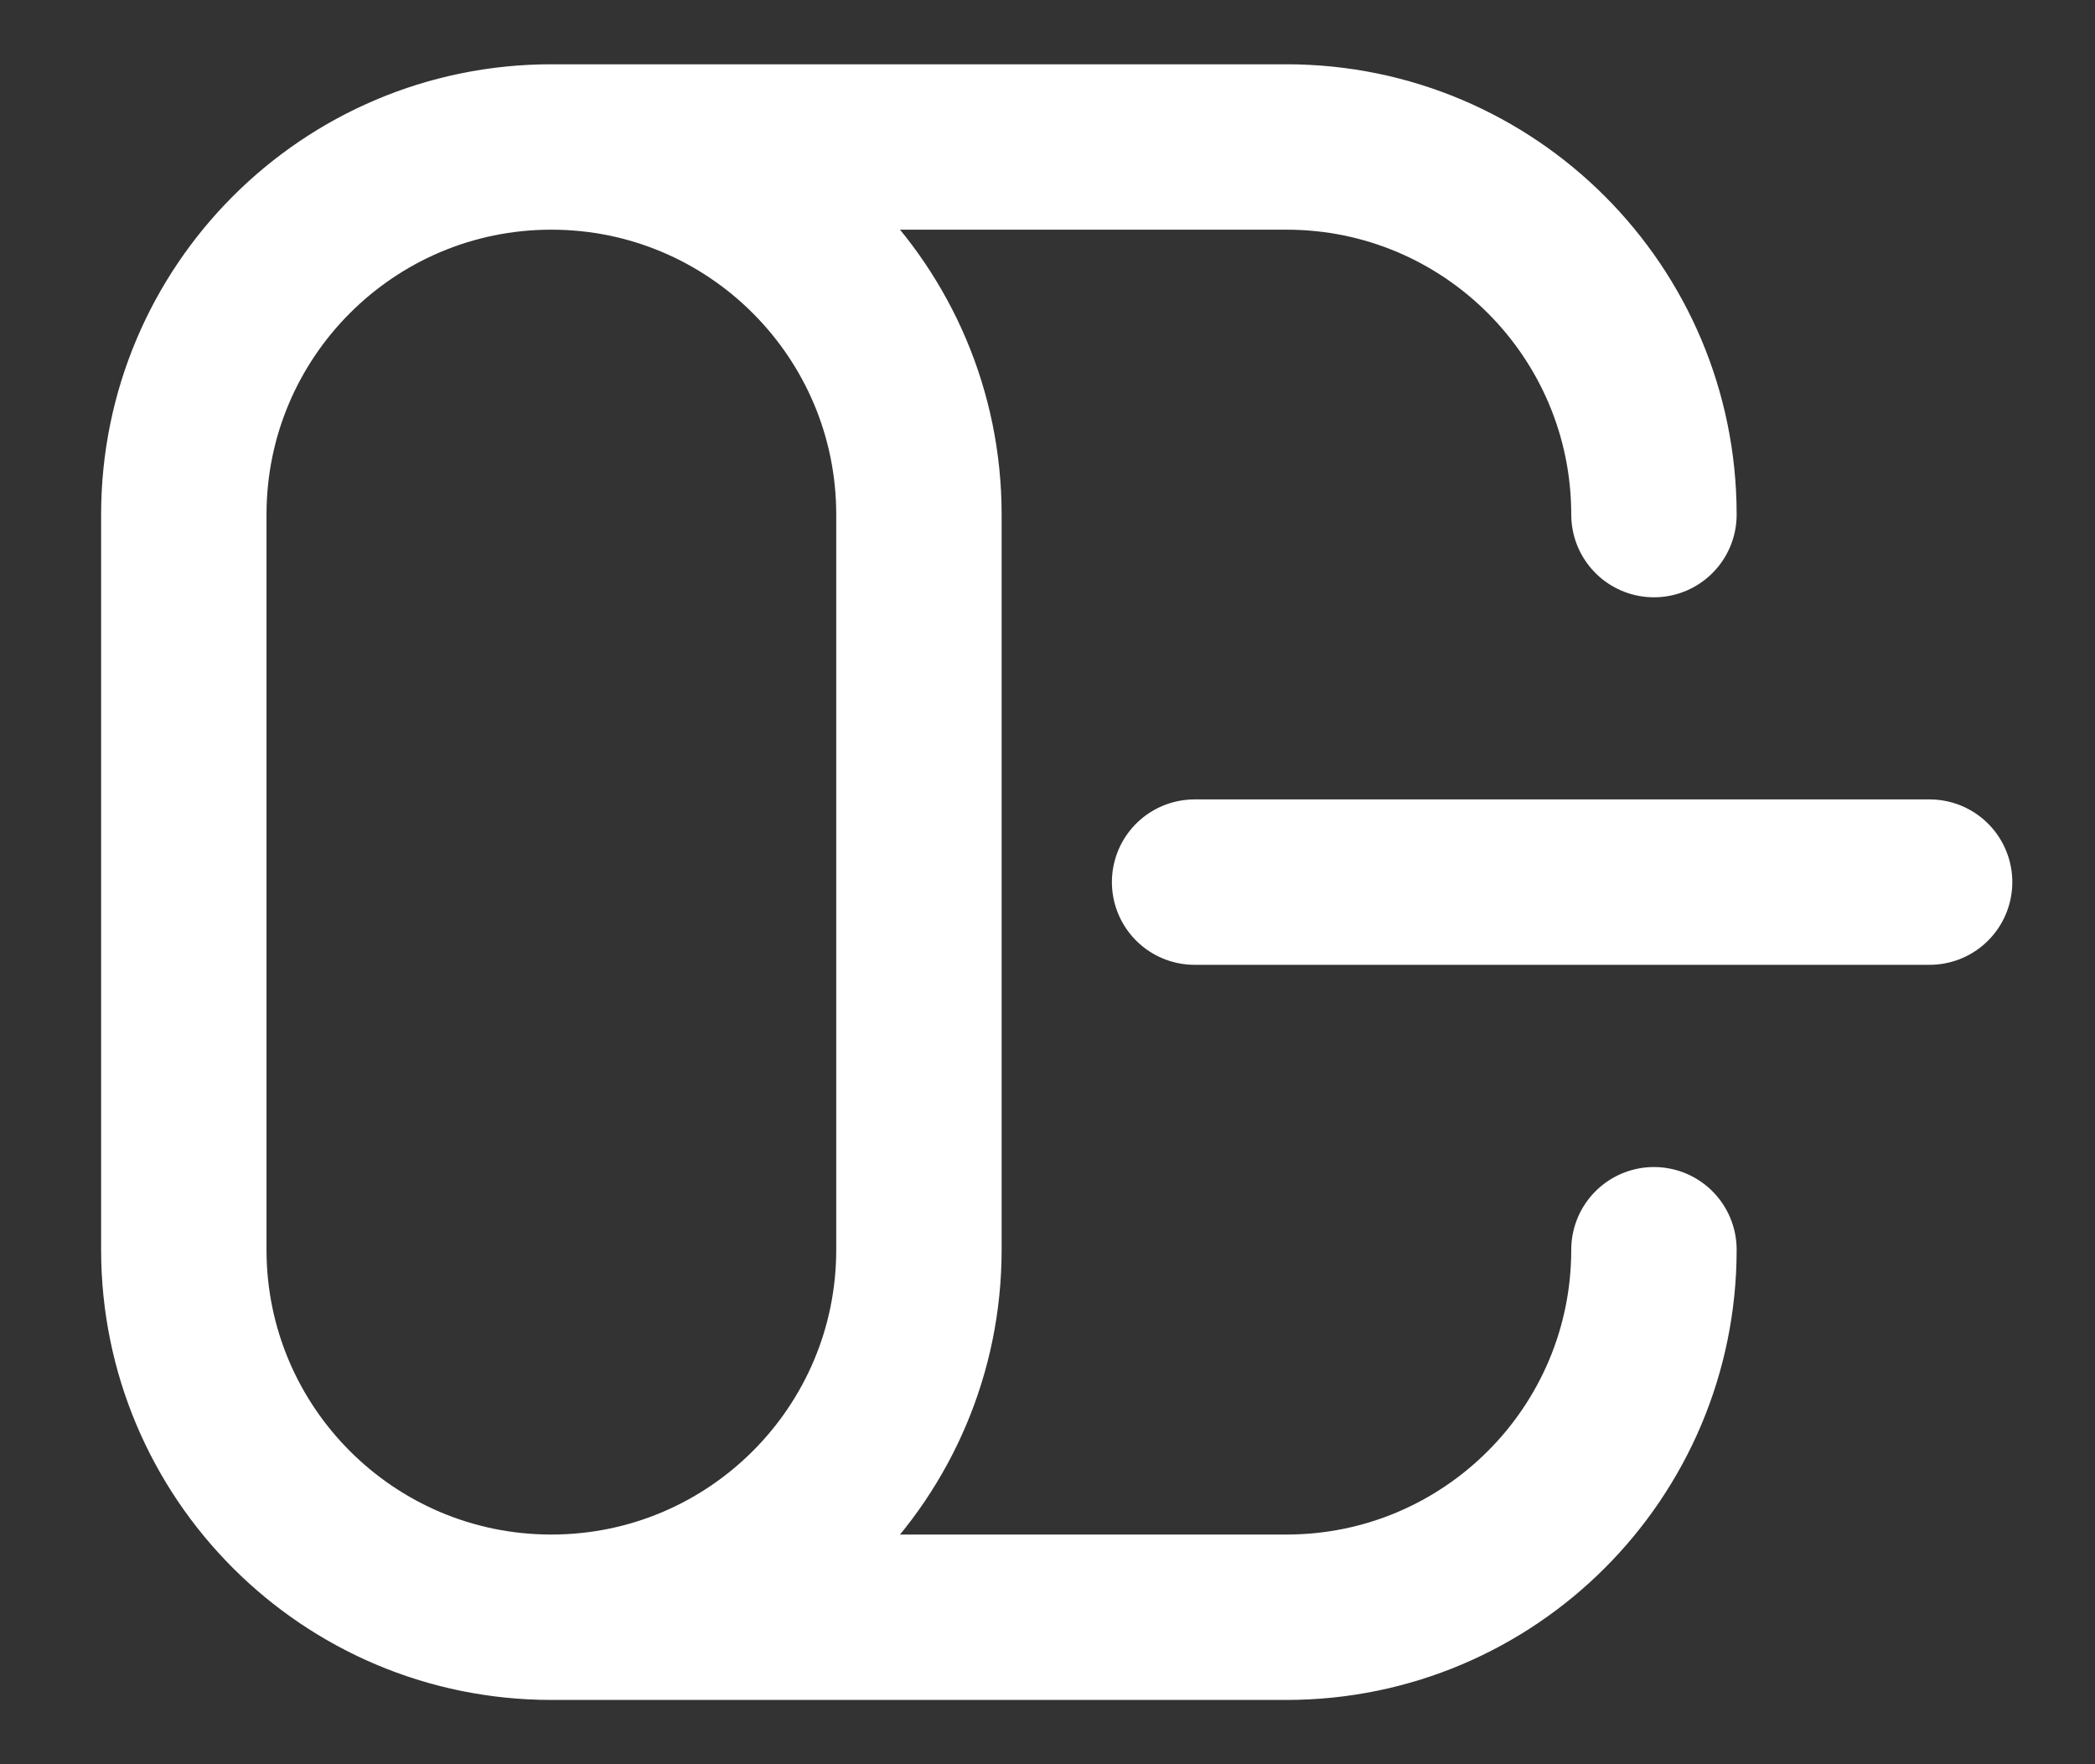 <svg width="19" height="16" viewBox="0 0 19 16" fill="none" xmlns="http://www.w3.org/2000/svg">
<rect x="0" y="0" width="19" height="16" fill="#333333" stroke="none"/>
<path d="M17.5 8H10.834M5 14.667C3.159 14.667 1.667 13.174 1.667 11.334V4.667C1.667 2.826 3.159 1.333 5 1.333M5 14.667C6.841 14.667 8.334 13.174 8.334 11.334V4.667C8.334 2.826 6.841 1.333 5 1.333M5 14.667H11.667C13.508 14.667 15 13.174 15 11.334M5 1.333H11.667C13.508 1.333 15 2.826 15 4.667" stroke="white" stroke-width="1.5" stroke-linecap="round"/>
</svg>
